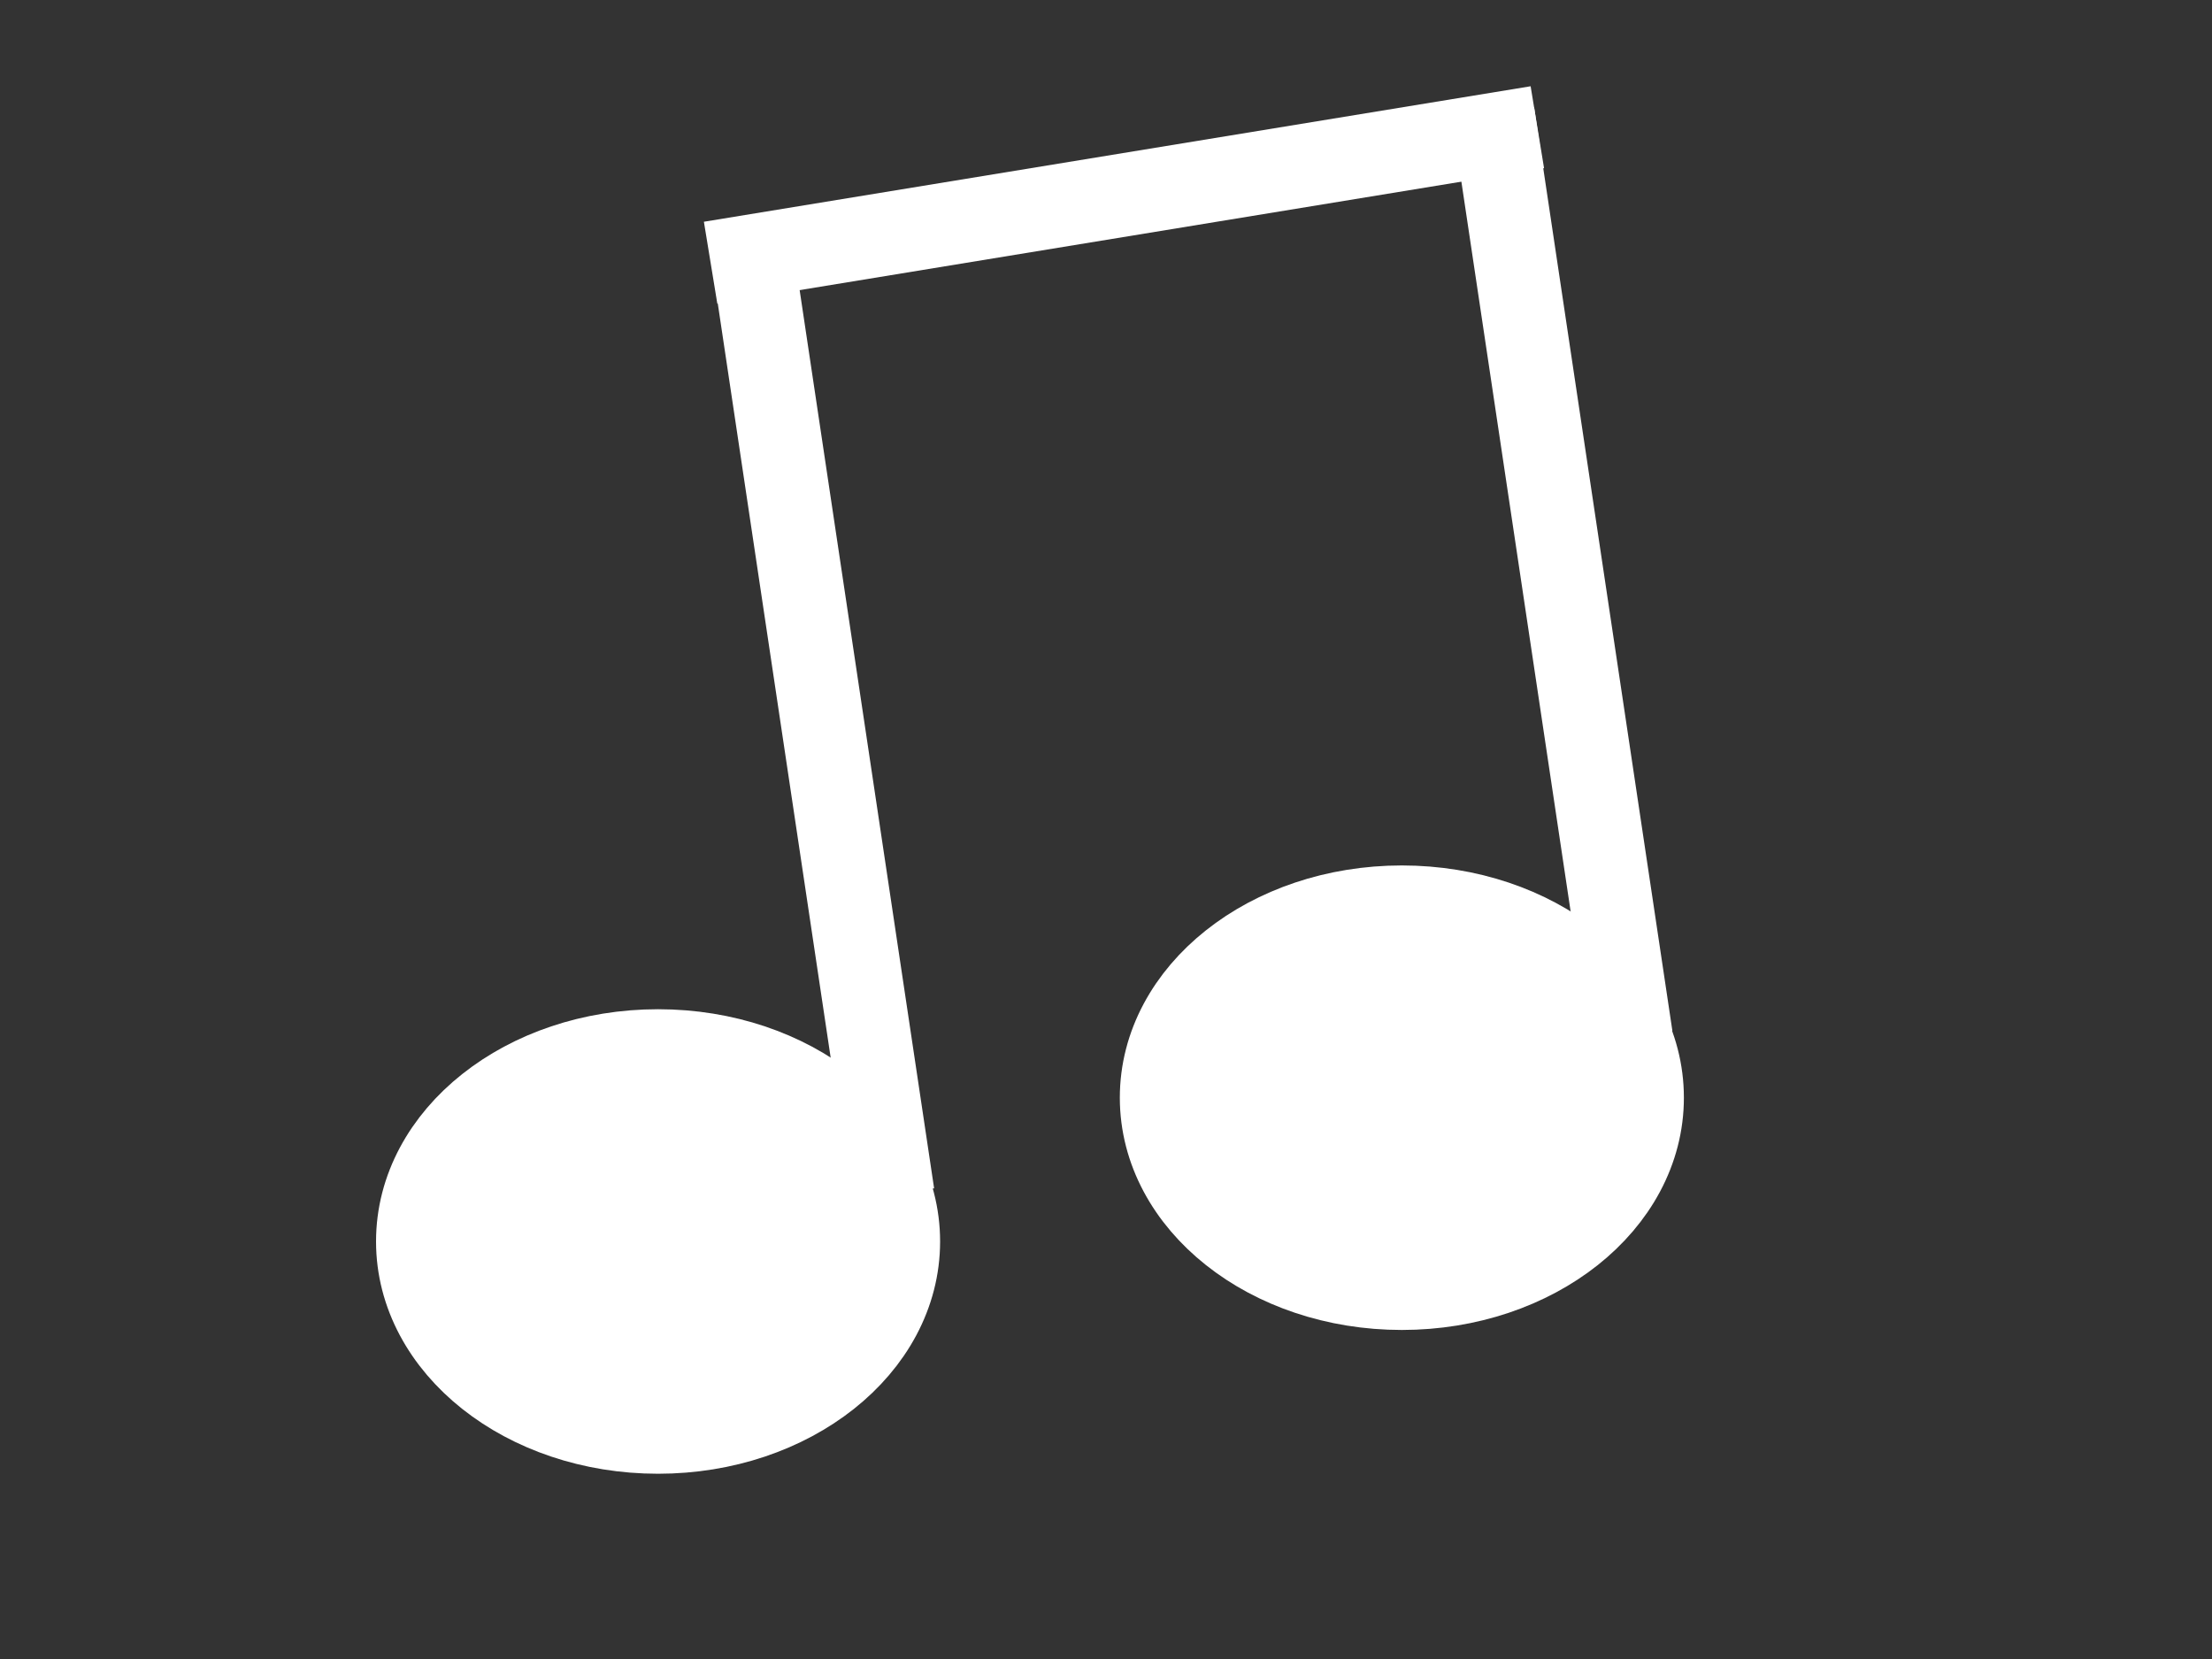 <svg width="800" height="600" xmlns="http://www.w3.org/2000/svg">

  <rect width="100%" height="100%" fill="#333333" stroke="none"/>

  <g>
   <title>Layer 1</title>
   <ellipse stroke="#ffffff" stroke-width="30" ry="69" rx="87" id="svg_1" cy="449" cx="238" fill="#fff"/>
   <ellipse stroke="#ffffff" stroke-width="30" ry="69" rx="87" id="svg_2" cy="397" cx="507" fill="#fff"/>
   <line stroke="#ffffff" id="svg_3" y2="98" x2="273" y1="432" x1="323" stroke-width="30" fill="none"/>
   <line stroke="#ffffff" id="svg_5" y2="41" x2="540" y1="375" x1="590" stroke-width="30" fill="none"/>
   <line stroke="#ffffff" id="svg_6" y2="46" x2="556" y1="95" x1="257" stroke-width="30" fill="none"/>
  </g>
 </svg>
